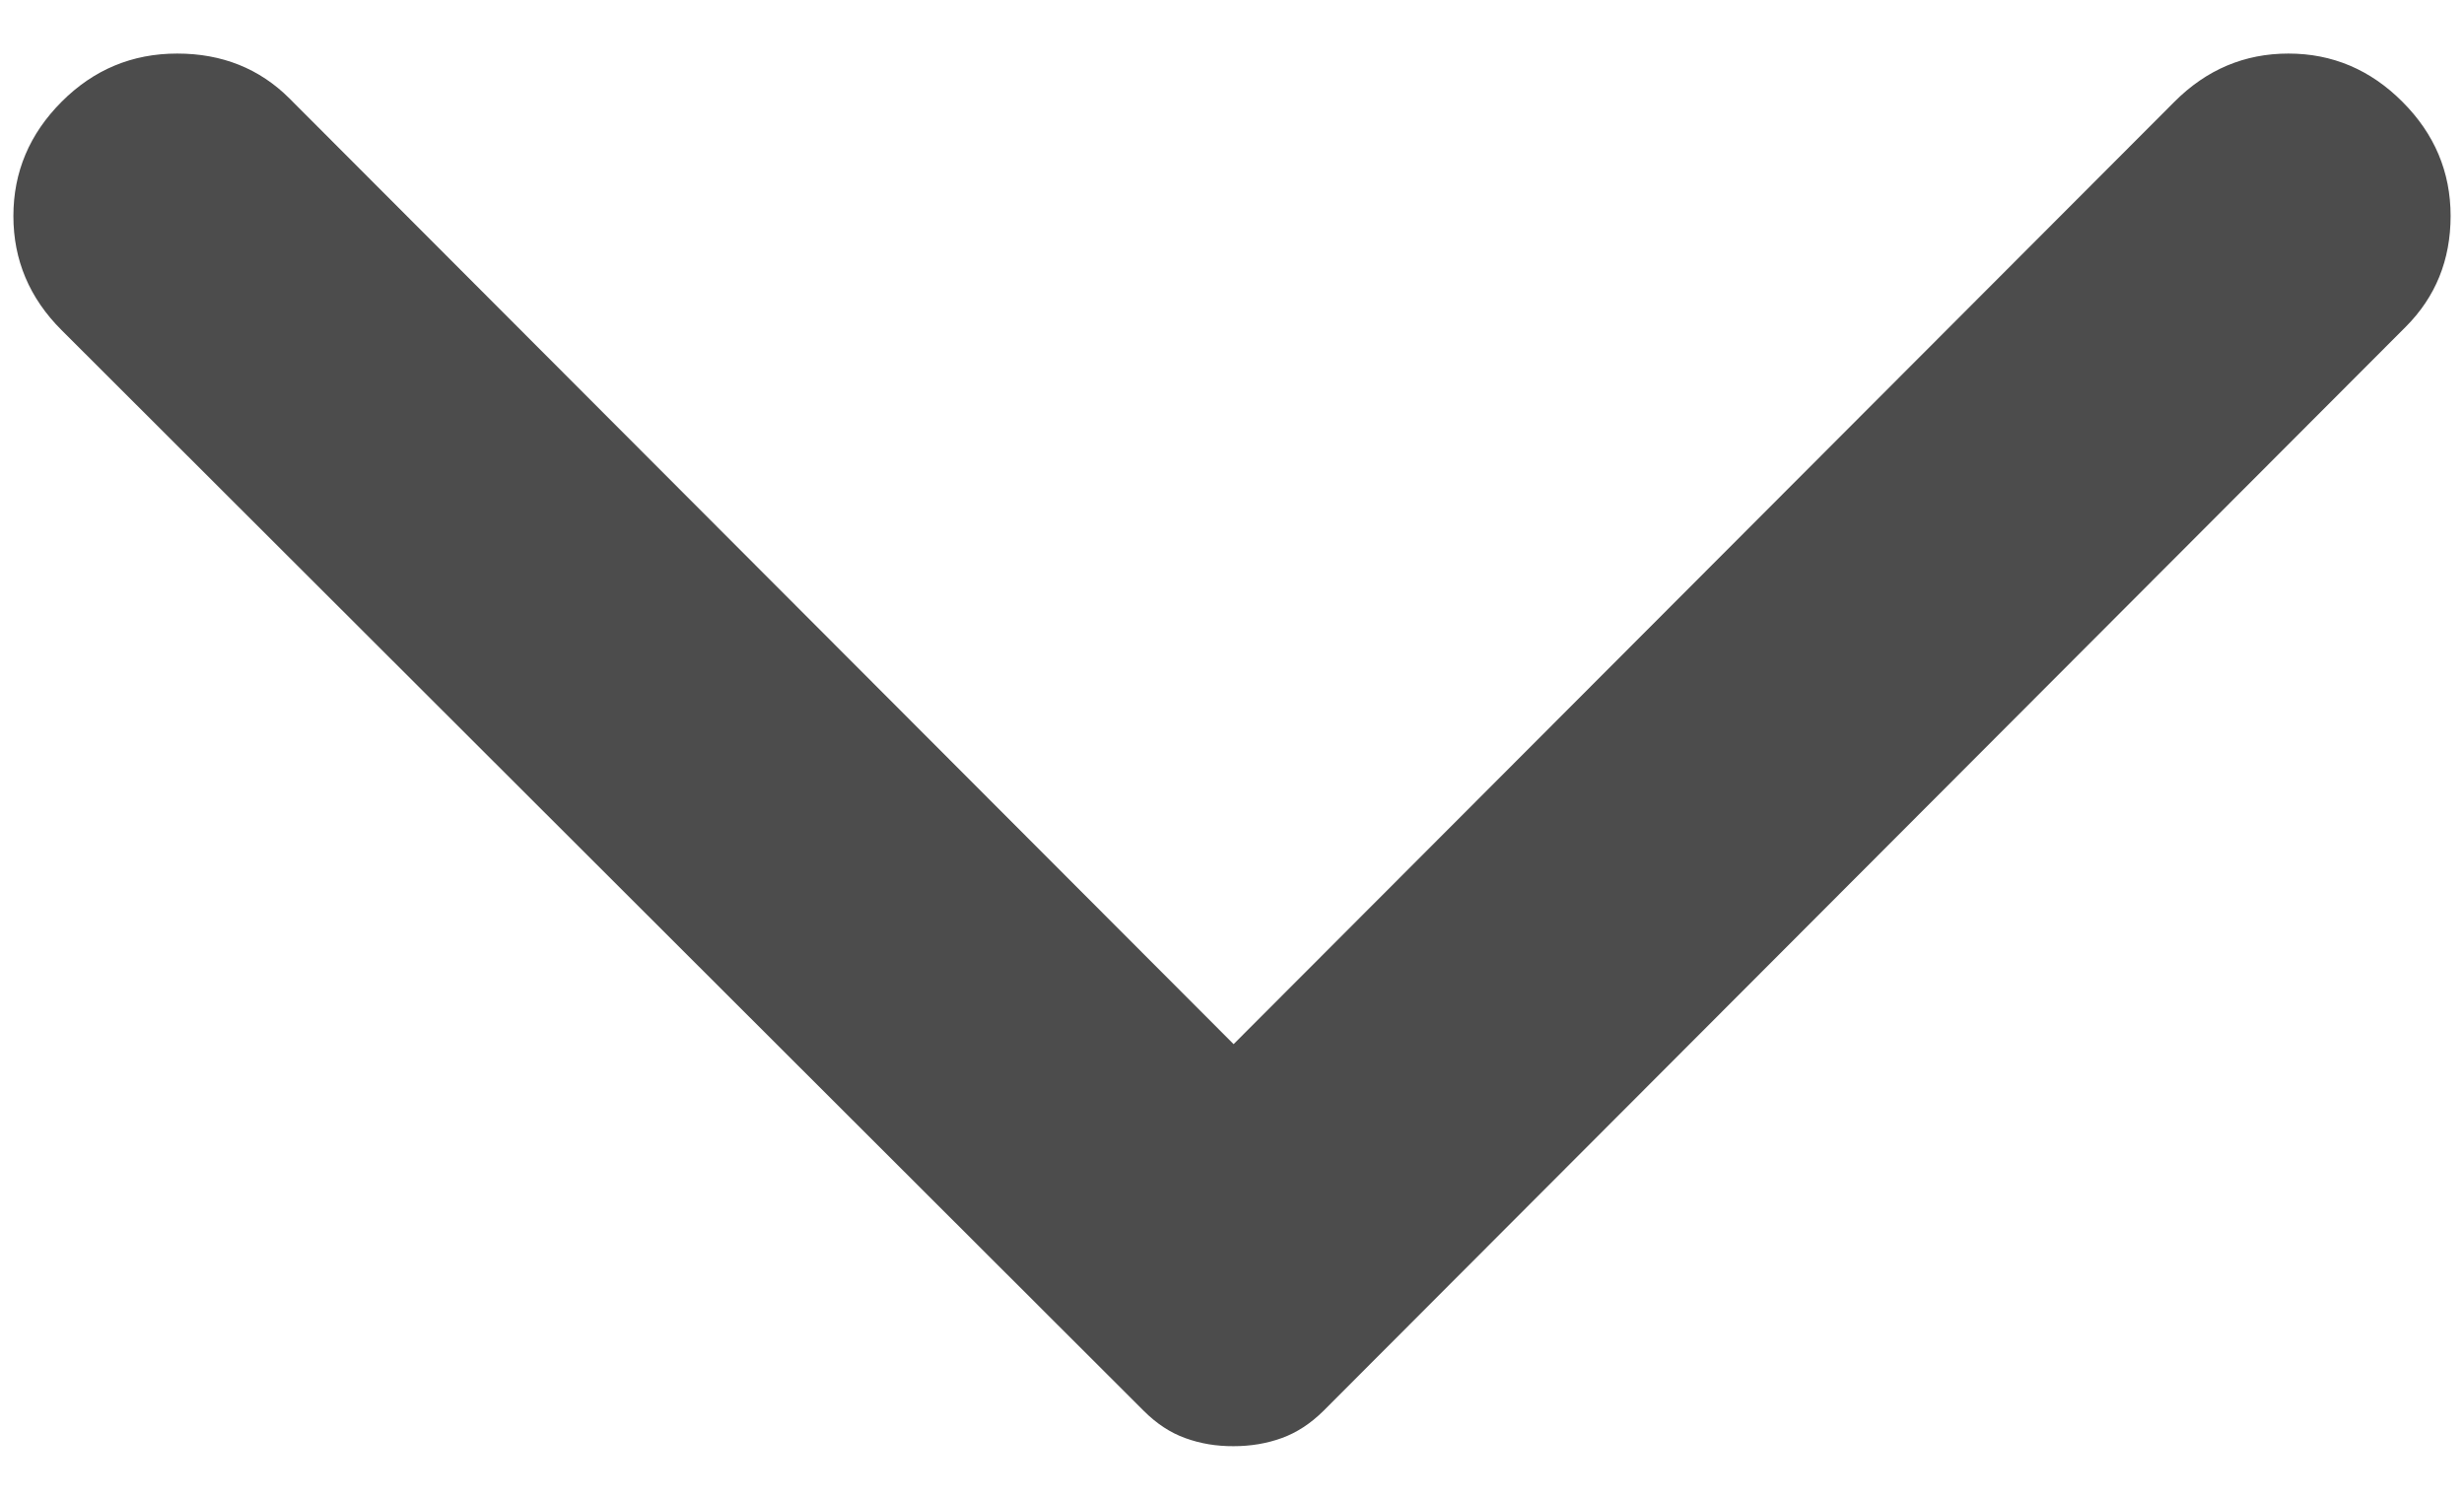 <svg width="23" height="14" viewBox="0 0 23 14" fill="none" xmlns="http://www.w3.org/2000/svg">
<path d="M22.425 0.95C22.126 0.65 21.771 0.5 21.361 0.5C20.951 0.5 20.596 0.65 20.297 0.95L11.515 9.747L2.703 0.92C2.423 0.64 2.073 0.5 1.654 0.5C1.234 0.5 0.874 0.65 0.575 0.95C0.275 1.251 0.125 1.606 0.125 2.017C0.125 2.427 0.275 2.783 0.575 3.082L10.676 13.17C10.796 13.29 10.925 13.375 11.065 13.425C11.205 13.476 11.355 13.501 11.515 13.5C11.675 13.5 11.825 13.475 11.965 13.424C12.104 13.374 12.234 13.289 12.354 13.17L22.455 3.052C22.735 2.772 22.875 2.426 22.875 2.016C22.875 1.605 22.725 1.25 22.425 0.95Z" fill="black" fill-opacity="0.7"/>
</svg>
